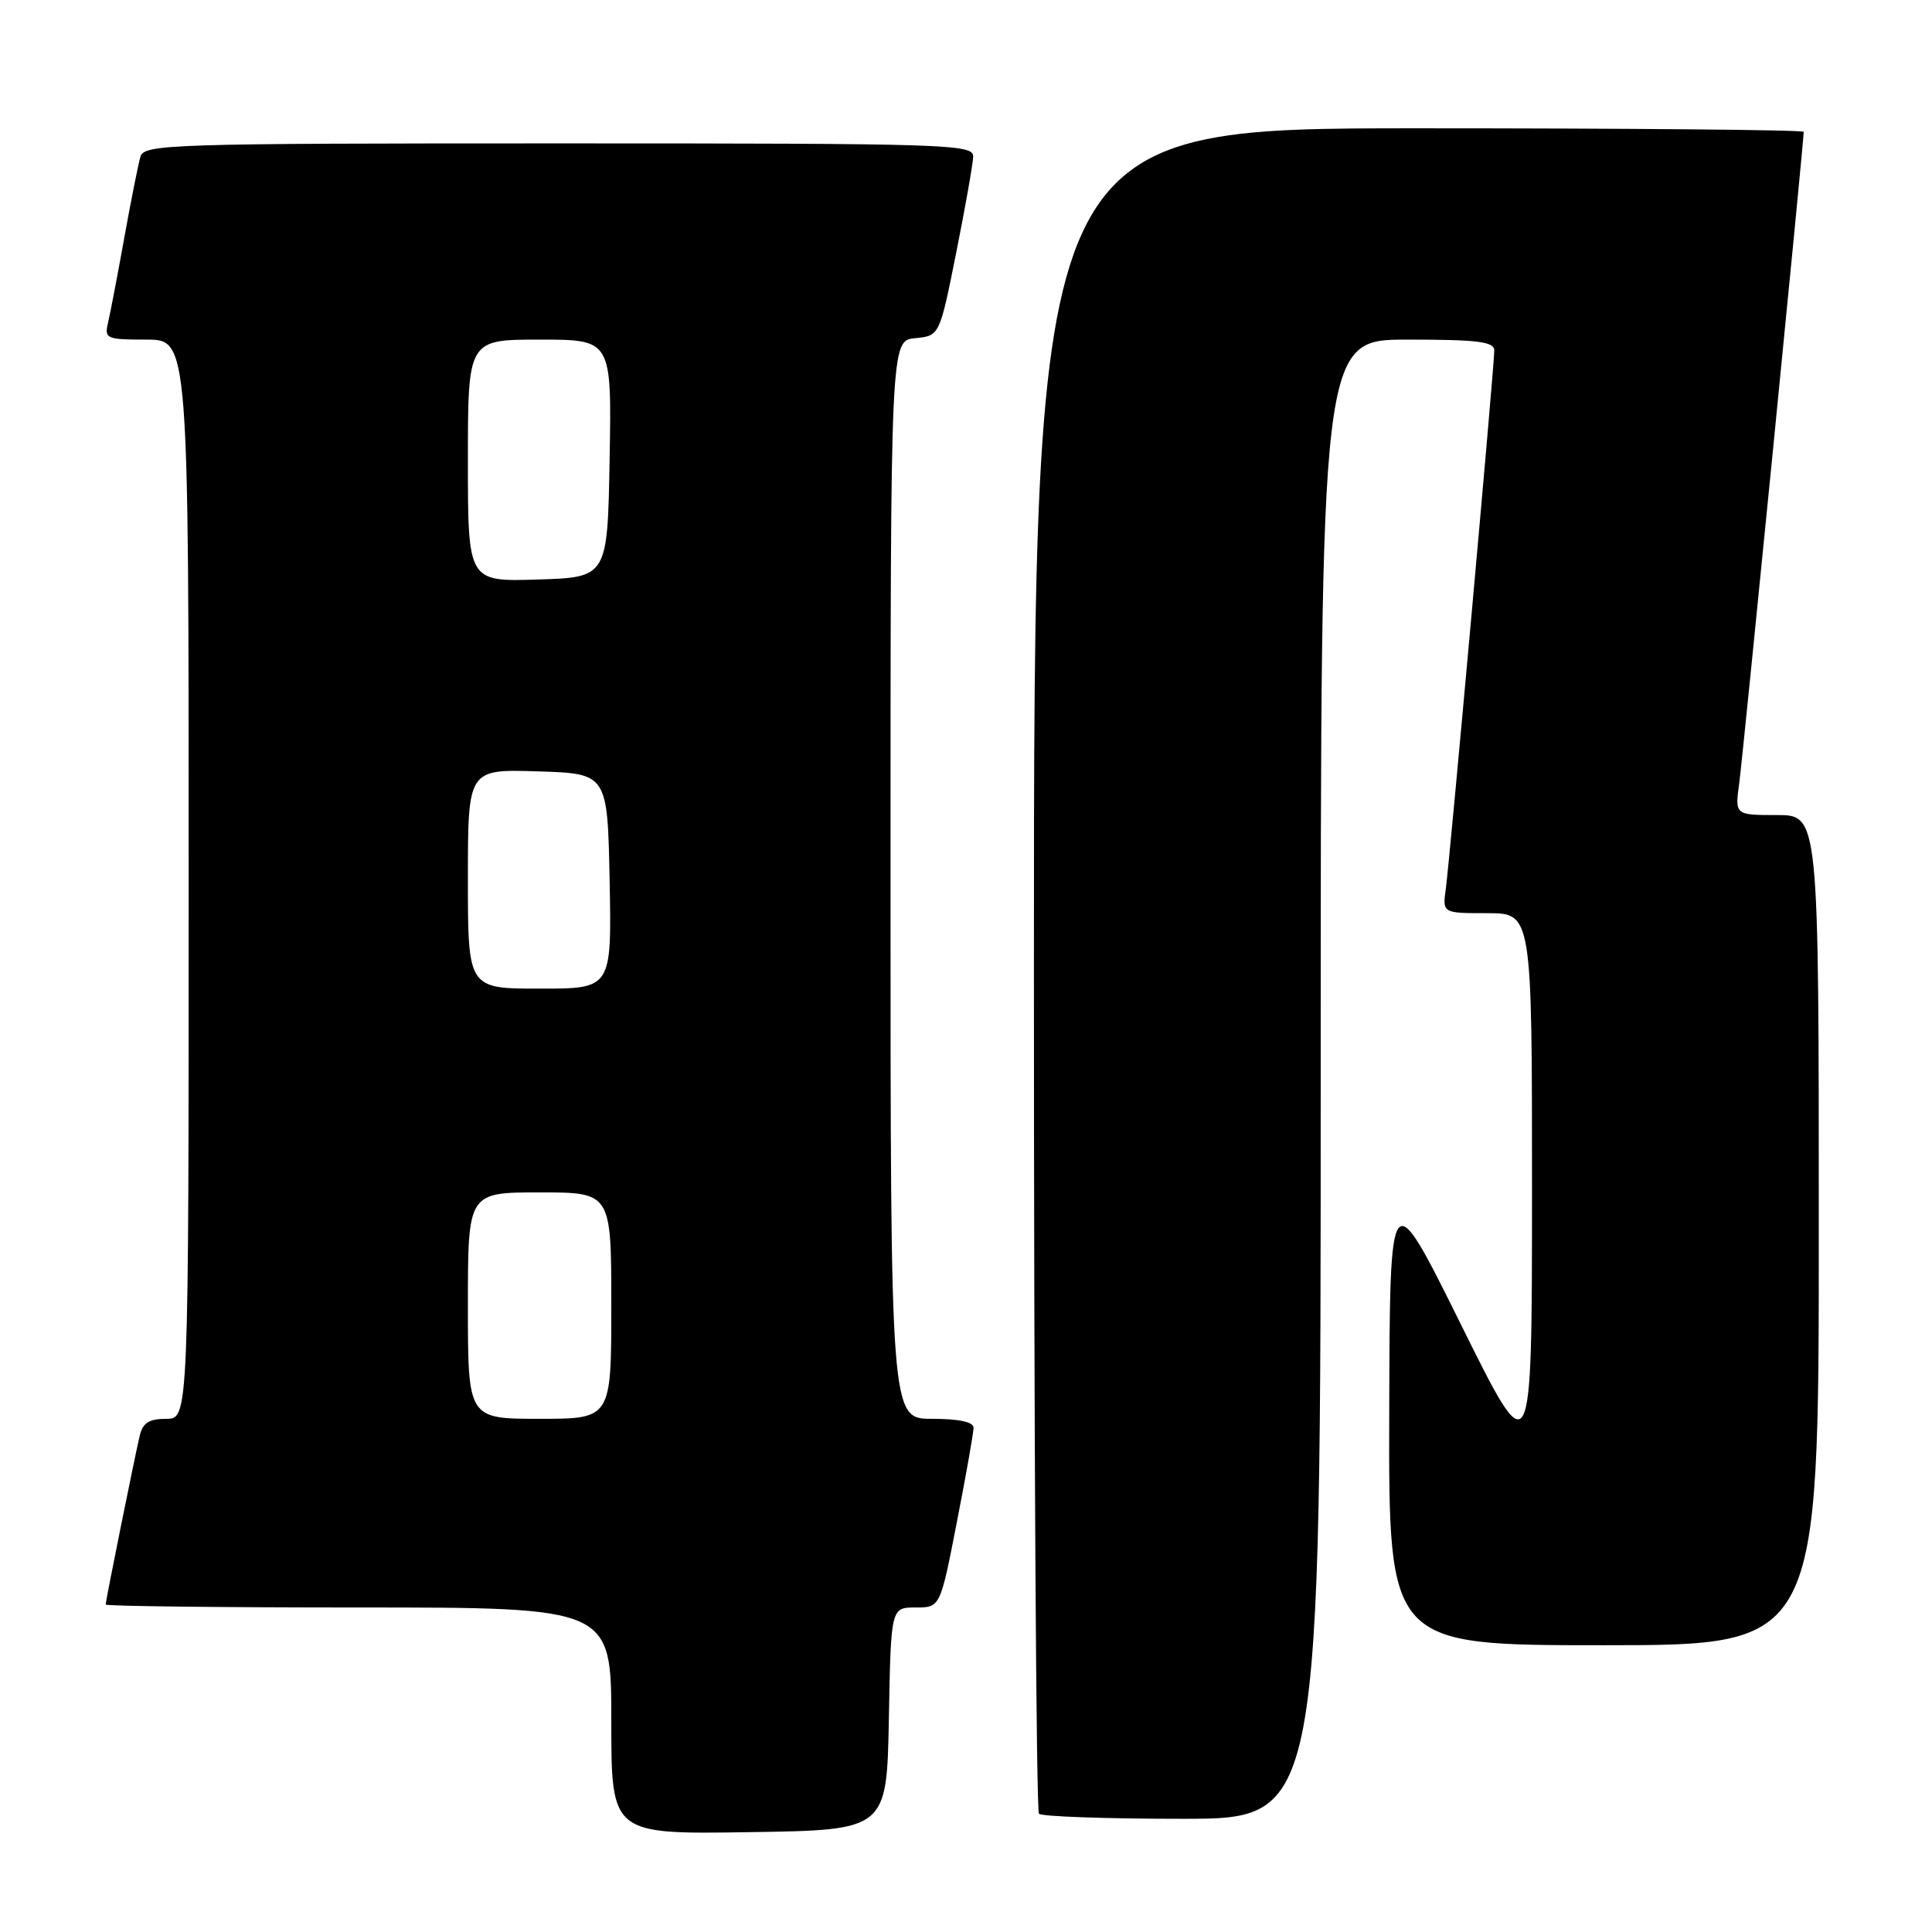 <?xml version="1.0" encoding="UTF-8" standalone="no"?>
<!DOCTYPE svg PUBLIC "-//W3C//DTD SVG 1.1//EN" "http://www.w3.org/Graphics/SVG/1.1/DTD/svg11.dtd" >
<svg xmlns="http://www.w3.org/2000/svg" xmlns:xlink="http://www.w3.org/1999/xlink" version="1.1" viewBox="0 0 256 256">
 <g >
 <path fill="currentColor"
d=" M 117.78 227.75 C 118.05 213.00 118.05 213.00 121.32 213.00 C 124.59 213.00 124.59 213.00 126.79 201.68 C 128.01 195.46 129.00 189.83 129.00 189.18 C 129.00 188.42 127.06 188.00 123.50 188.00 C 118.00 188.00 118.00 188.00 118.00 116.56 C 118.00 45.13 118.00 45.13 121.25 44.81 C 124.50 44.50 124.50 44.50 126.70 33.50 C 127.91 27.45 128.92 21.71 128.95 20.75 C 129.00 19.10 125.74 19.00 74.07 19.00 C 22.62 19.00 19.10 19.11 18.61 20.75 C 18.33 21.71 17.36 26.55 16.47 31.50 C 15.58 36.45 14.61 41.51 14.32 42.75 C 13.81 44.88 14.08 45.00 19.39 45.00 C 25.00 45.00 25.00 45.00 25.00 116.50 C 25.00 188.00 25.00 188.00 22.02 188.00 C 19.75 188.00 18.91 188.54 18.51 190.25 C 17.80 193.29 14.00 212.12 14.00 212.61 C 14.00 212.82 29.07 213.00 47.50 213.00 C 81.00 213.00 81.00 213.00 81.00 228.02 C 81.00 243.05 81.00 243.05 99.25 242.77 C 117.50 242.50 117.50 242.50 117.78 227.75 Z  M 175.00 143.00 C 175.00 45.00 175.00 45.00 186.50 45.00 C 195.87 45.00 198.00 45.27 198.00 46.45 C 198.00 48.53 192.11 113.87 191.58 117.75 C 191.13 121.00 191.13 121.00 197.06 121.00 C 203.00 121.00 203.00 121.00 203.00 157.75 C 202.99 194.50 202.99 194.50 193.58 175.50 C 184.16 156.50 184.16 156.50 184.08 187.25 C 184.00 218.00 184.00 218.00 212.50 218.00 C 241.00 218.00 241.00 218.00 241.00 163.00 C 241.00 108.00 241.00 108.00 235.44 108.00 C 229.88 108.00 229.88 108.00 230.46 103.75 C 230.95 100.15 239.00 18.85 239.00 17.47 C 239.00 17.21 216.05 17.00 188.00 17.00 C 137.00 17.00 137.00 17.00 137.00 128.33 C 137.00 189.57 137.30 239.97 137.67 240.33 C 138.03 240.70 146.58 241.00 156.67 241.00 C 175.00 241.00 175.00 241.00 175.00 143.00 Z  M 62.00 173.00 C 62.00 158.00 62.00 158.00 71.50 158.00 C 81.00 158.00 81.00 158.00 81.00 173.00 C 81.00 188.00 81.00 188.00 71.50 188.00 C 62.00 188.00 62.00 188.00 62.00 173.00 Z  M 62.00 116.46 C 62.00 101.92 62.00 101.92 71.25 102.21 C 80.50 102.50 80.50 102.50 80.78 116.75 C 81.05 131.00 81.05 131.00 71.53 131.00 C 62.00 131.00 62.00 131.00 62.00 116.46 Z  M 62.00 61.04 C 62.00 45.00 62.00 45.00 71.53 45.00 C 81.05 45.00 81.05 45.00 80.78 60.75 C 80.50 76.50 80.50 76.50 71.25 76.79 C 62.00 77.08 62.00 77.08 62.00 61.04 Z "/>
</g>
</svg>